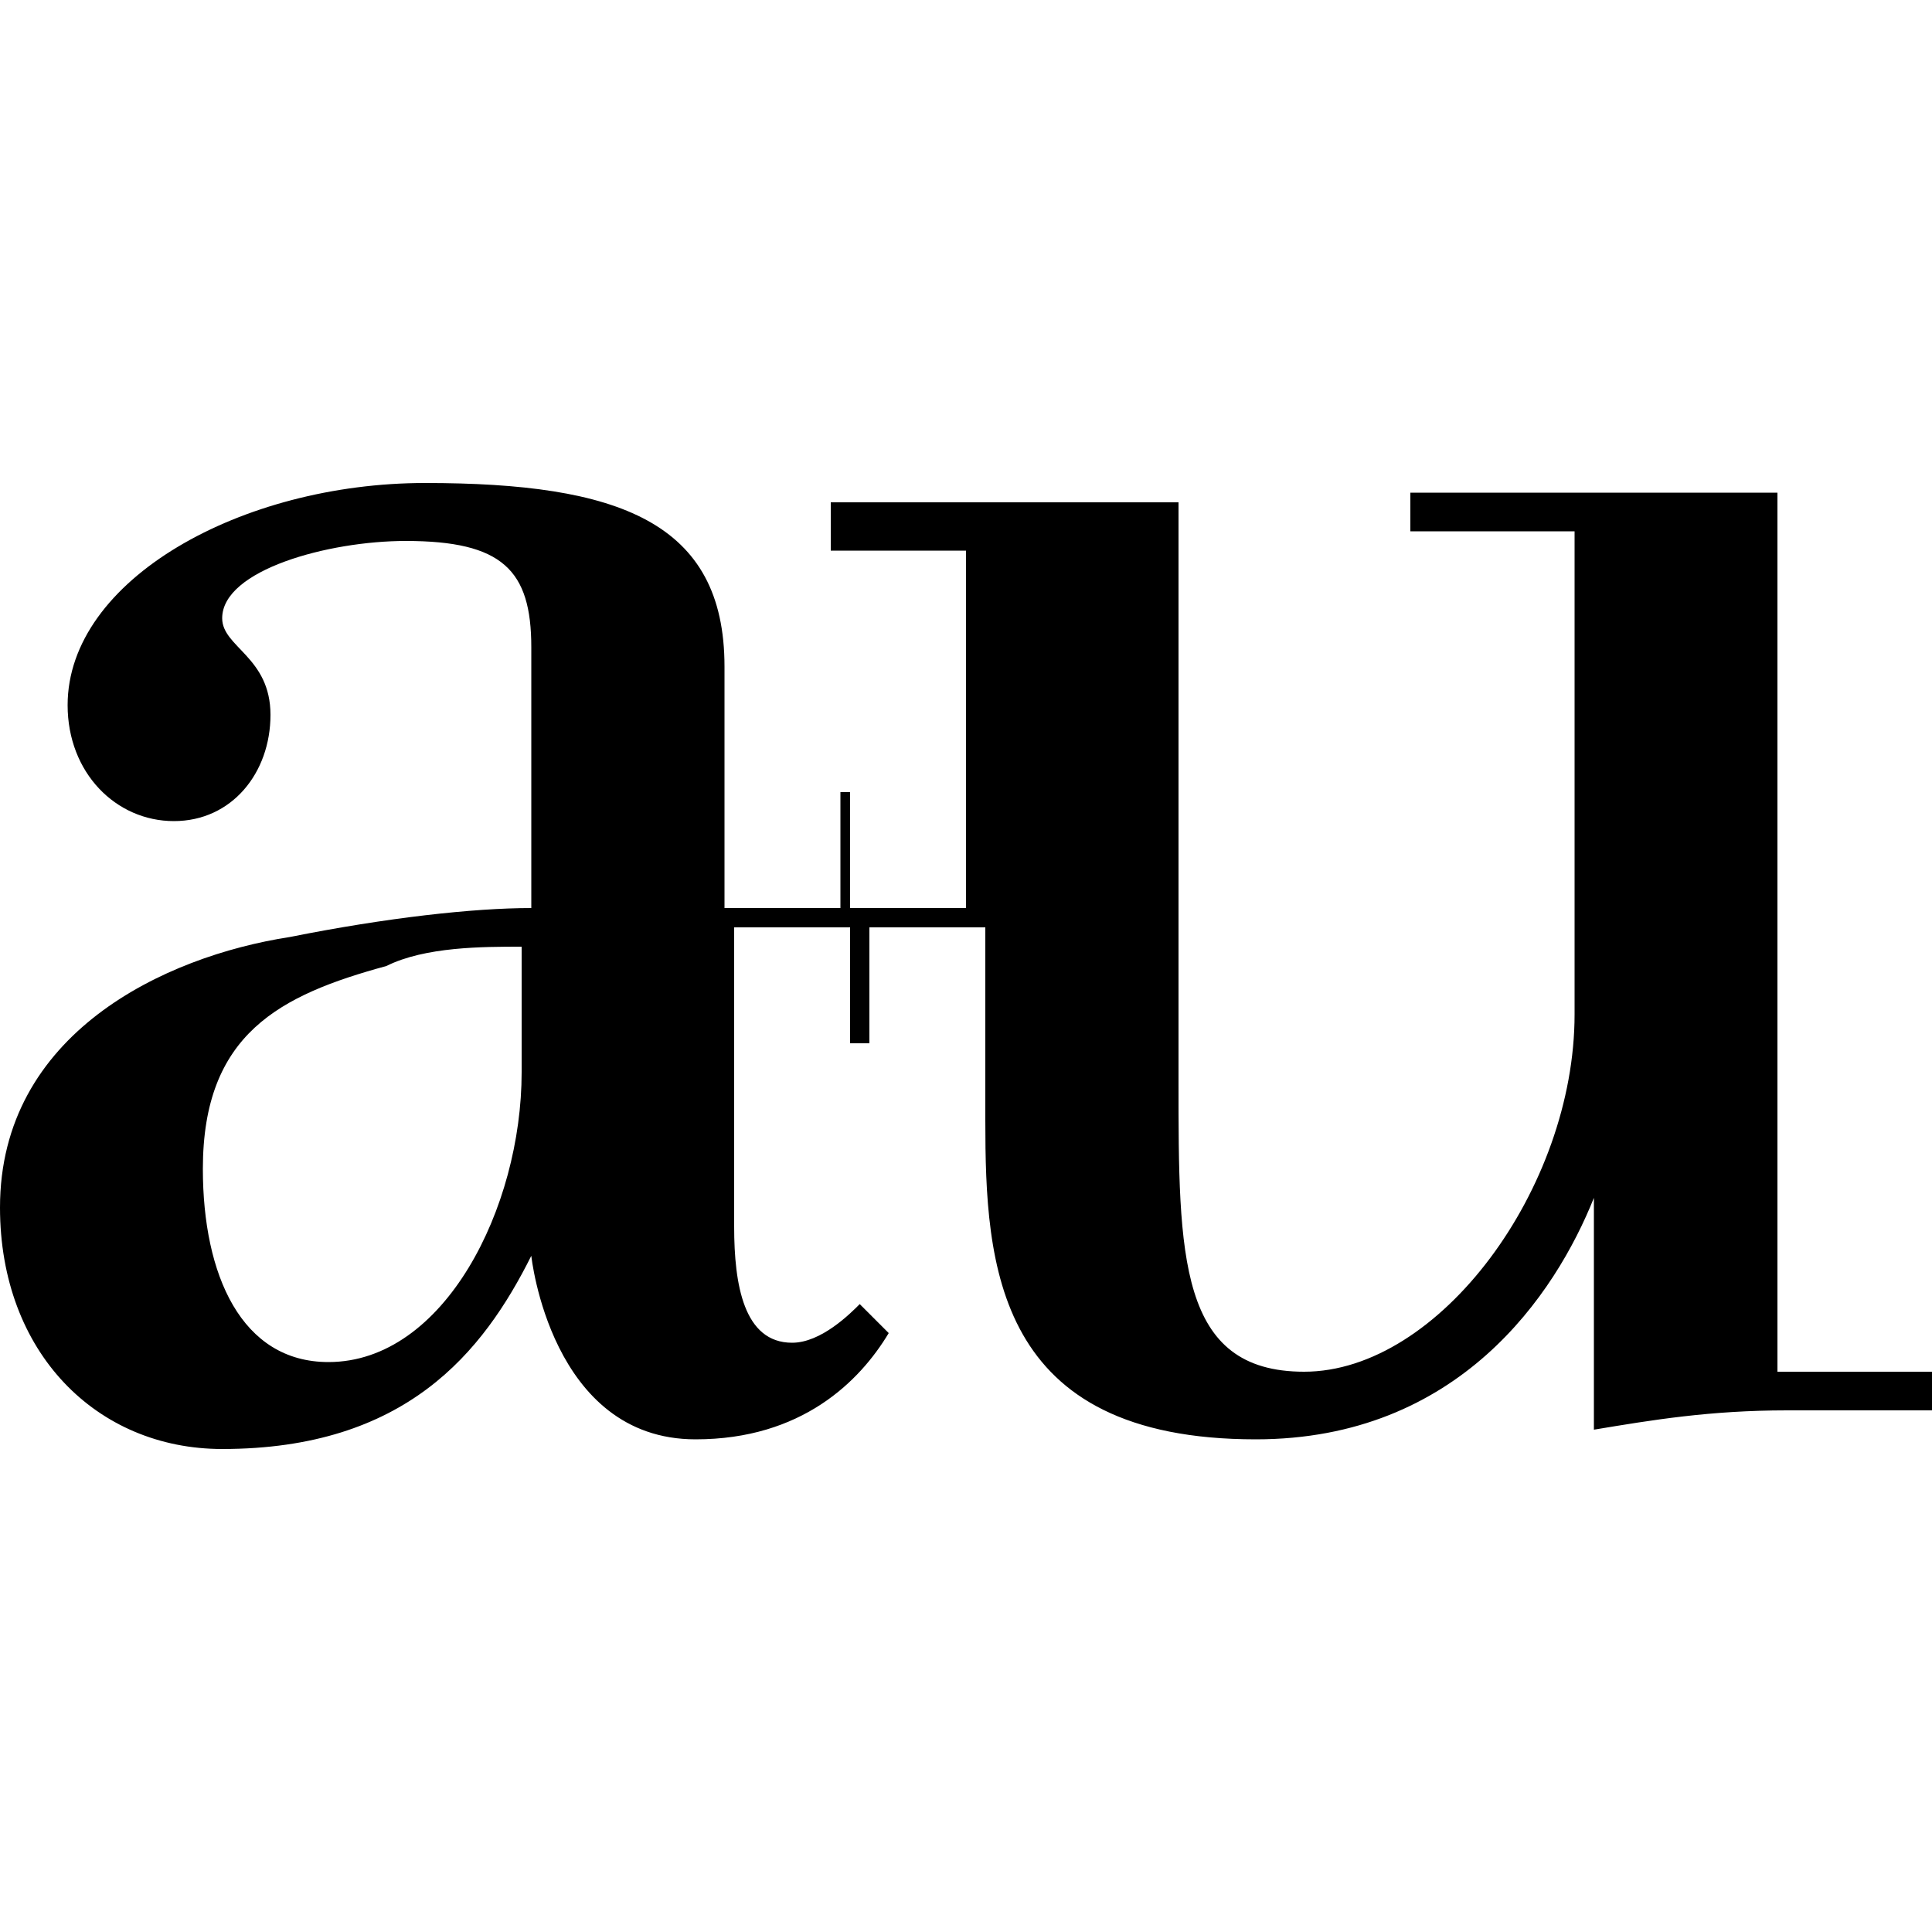 <?xml version="1.0" encoding="utf-8"?>
<!-- Generator: Adobe Illustrator 26.0.2, SVG Export Plug-In . SVG Version: 6.00 Build 0)  -->
<svg version="1.1" id="Layer_1" xmlns="http://www.w3.org/2000/svg" xmlns:xlink="http://www.w3.org/1999/xlink" x="0px" y="0px"
	 viewBox="0 0 20 20" style="enable-background:new 0 0 20 20;" xml:space="preserve">
<path d="M18.4,14.1l0-9l-3.8,0l0,0.4l1.7,0l0,5c0,1.8-1.4,3.7-2.8,3.7c-1.3,0-1.3-1.2-1.3-3v-6H8.6v0.5h1.4v3.7H8.8V8.2H8.7v1.2H7.5
	V6.9C7.5,5.4,6.4,5,4.4,5C2.5,5,0.7,6,0.7,7.3c0,0.7,0.5,1.2,1.1,1.2s1-0.5,1-1.1c0-0.6-0.5-0.7-0.5-1c0-0.5,1.1-0.8,1.9-0.8
	c1,0,1.3,0.3,1.3,1.1v2.7c-0.6,0-1.5,0.1-2.5,0.3C1.7,9.9,0,10.7,0,12.5C0,14,1,15,2.3,15C4.2,15,5,14,5.5,13c0,0,0.2,1.9,1.7,1.9
	c1.1,0,1.7-0.6,2-1.1l-0.3-0.3c-0.1,0.1-0.4,0.4-0.7,0.4c-0.5,0-0.6-0.6-0.6-1.2V9.6h1.2v1.2h0.2V9.6h1.2v2c0,1.5,0.1,3.3,2.8,3.3
	c2.1,0,3.1-1.5,3.5-2.5v0.1l0,2.3c0.6-0.1,1.2-0.2,2-0.2l1.6,0l0-0.4H18.4z M5.4,11.1c0,1.4-0.8,3-2,3c-0.9,0-1.3-0.9-1.3-2
	c0-1.4,0.8-1.8,1.9-2.1C4.4,9.8,5,9.8,5.4,9.8L5.4,11.1L5.4,11.1z"/>
</svg>

